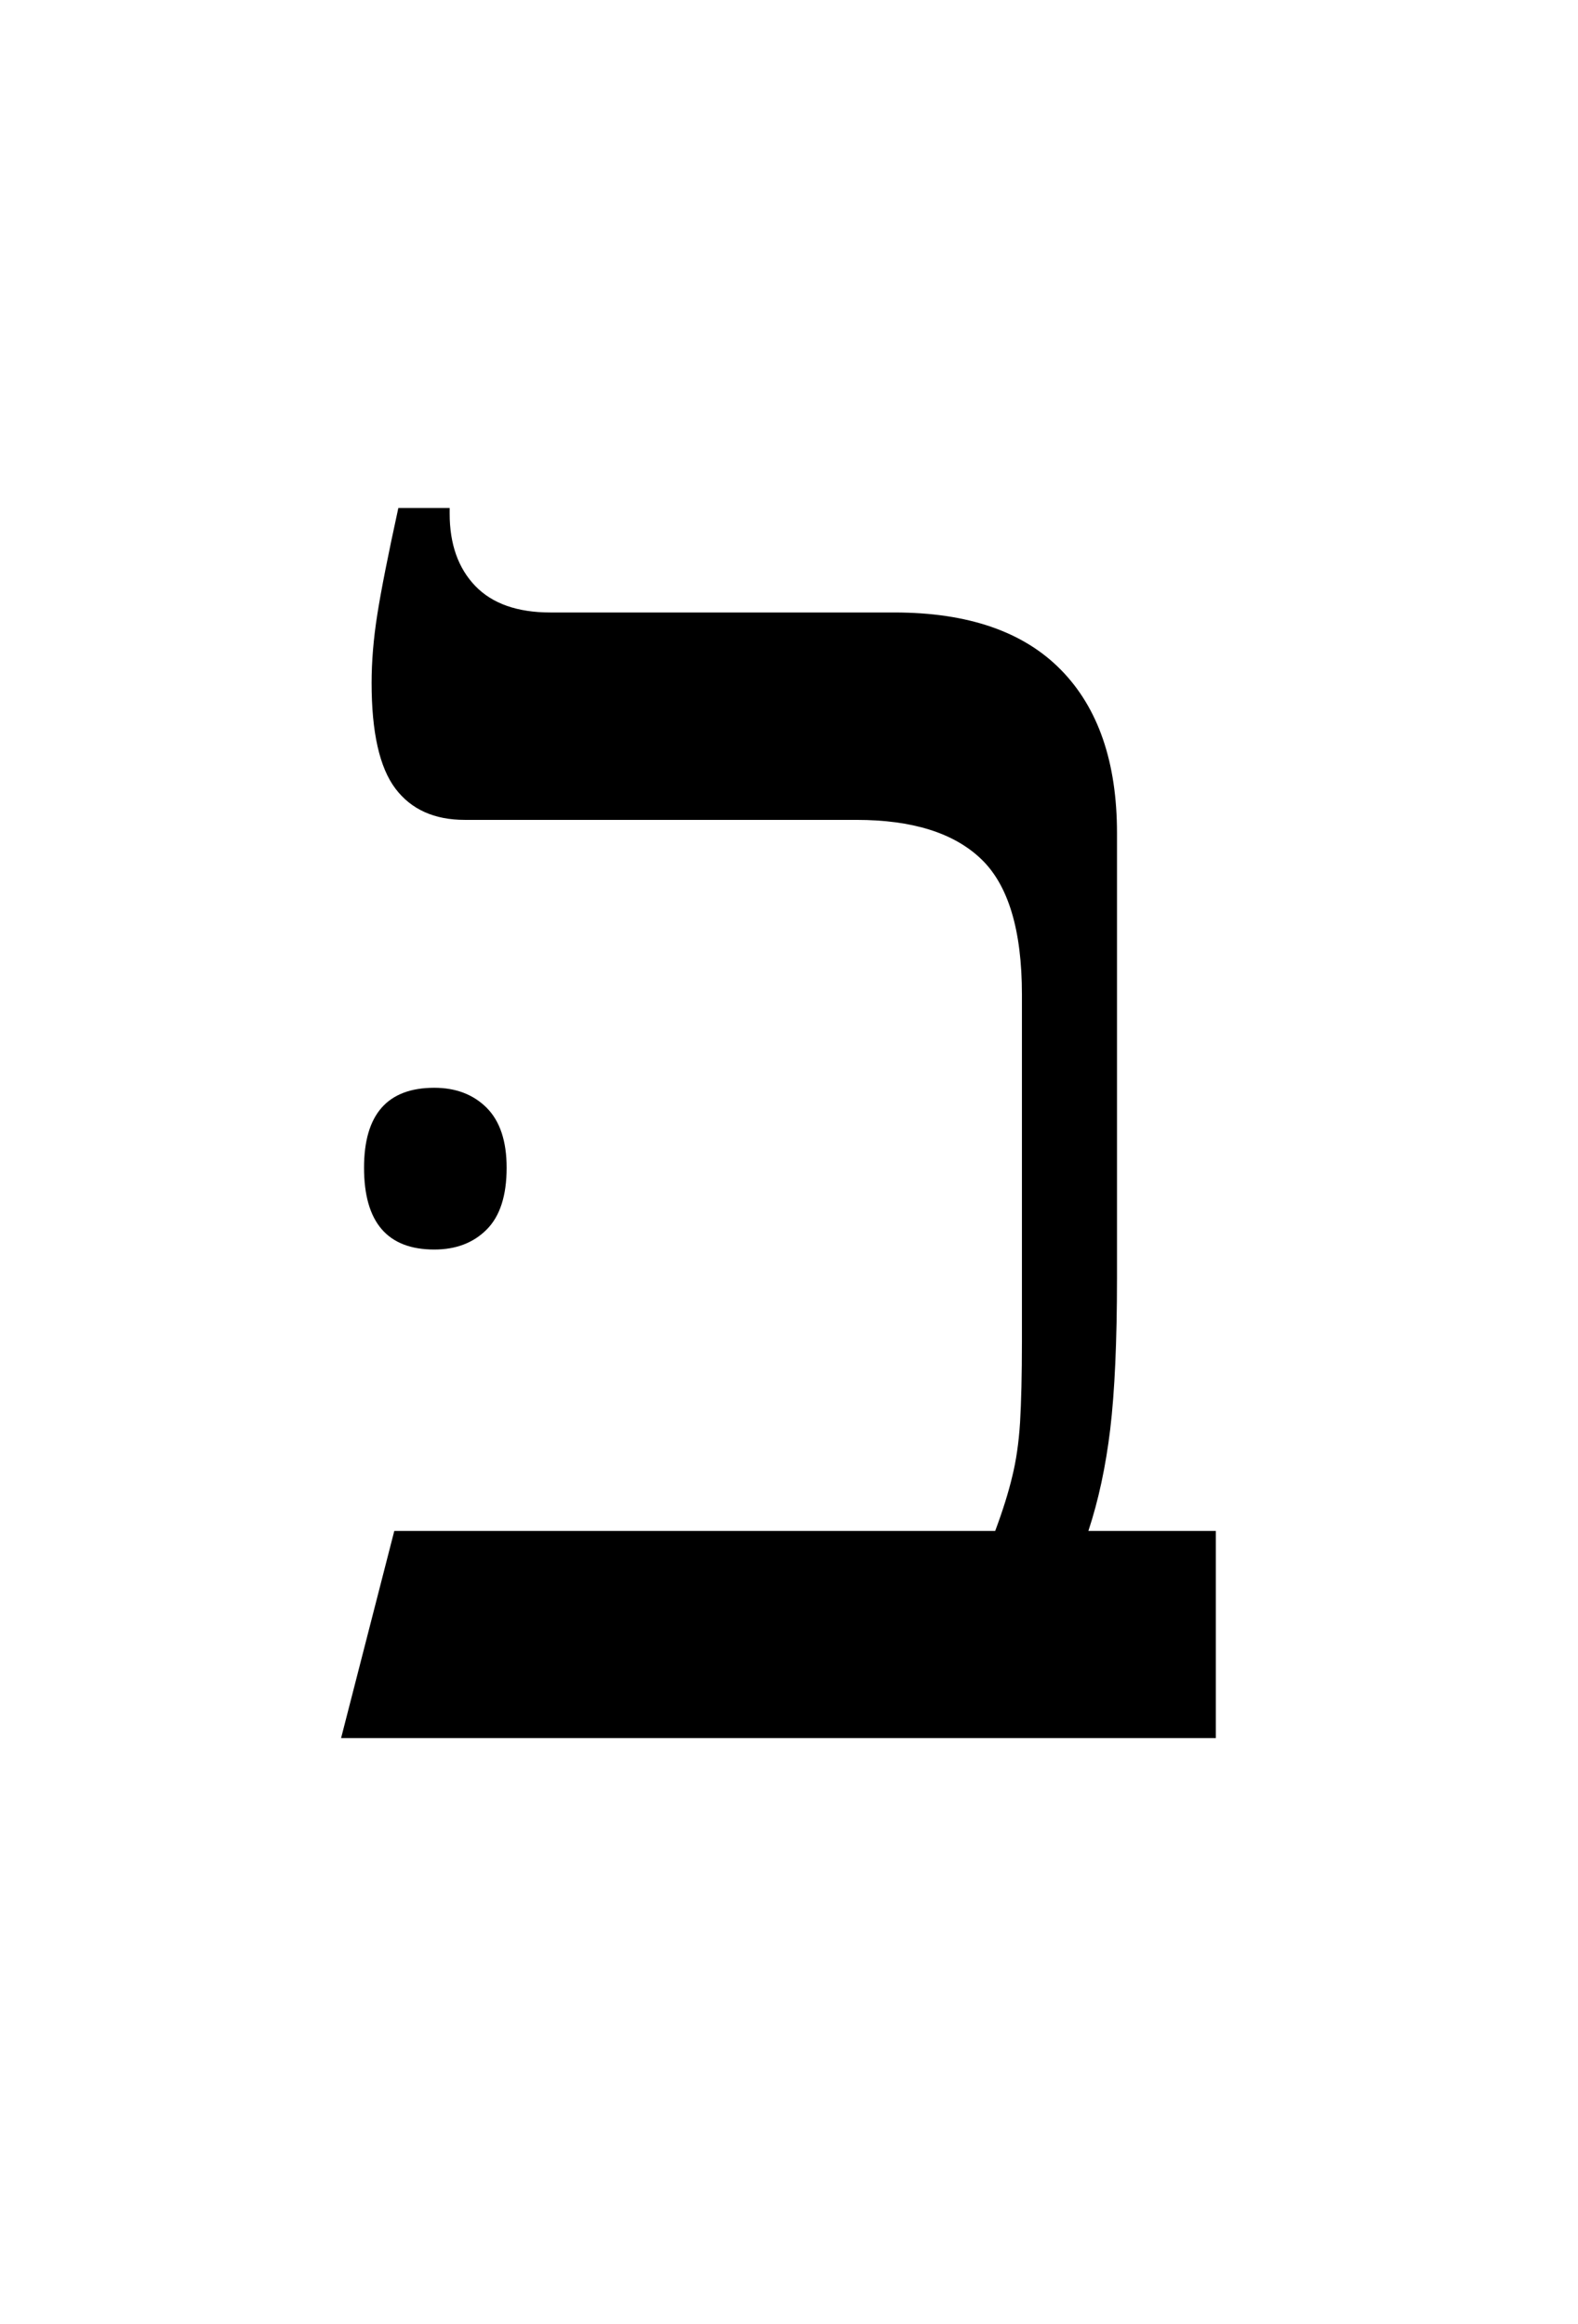 <?xml version="1.0" encoding="UTF-8"?>
<svg xmlns="http://www.w3.org/2000/svg" xmlns:xlink="http://www.w3.org/1999/xlink" width="91.297pt" height="134.469pt" viewBox="0 0 91.297 134.469" version="1.1">
<defs>
<g>
<symbol overflow="visible" id="glyph0-0">
<path style="stroke:none;" d="M 10.344 0 L 10.344 -78.547 L 55.547 -78.547 L 55.547 0 Z M 15.953 -5.609 L 49.938 -5.609 L 49.938 -72.938 L 15.953 -72.938 Z M 15.953 -5.609 "/>
</symbol>
<symbol overflow="visible" id="glyph0-1">
<path style="stroke:none;" d="M 5.062 -33 C 5.062 -36.082 6.414 -37.625 9.125 -37.625 C 10.375 -37.625 11.383 -37.238 12.156 -36.469 C 12.926 -35.695 13.312 -34.539 13.312 -33 C 13.312 -31.383 12.926 -30.191 12.156 -29.422 C 11.383 -28.648 10.375 -28.266 9.125 -28.266 C 6.414 -28.266 5.062 -29.844 5.062 -33 Z M 5.062 -33 "/>
</symbol>
<symbol overflow="visible" id="glyph0-2">
<path style="stroke:none;" d=""/>
</symbol>
<symbol overflow="visible" id="glyph0-3">
<path style="stroke:none;" d="M 3.734 0 L 6.812 -11.984 L 41.578 -11.984 C 42.016 -13.16 42.344 -14.207 42.562 -15.125 C 42.789 -16.039 42.941 -17.082 43.016 -18.25 C 43.086 -19.426 43.125 -21.004 43.125 -22.984 L 43.125 -43.016 C 43.125 -46.754 42.332 -49.375 40.75 -50.875 C 39.176 -52.375 36.773 -53.125 33.547 -53.125 L 10.891 -53.125 C 9.129 -53.125 7.789 -53.727 6.875 -54.938 C 5.957 -56.156 5.5 -58.191 5.5 -61.047 C 5.5 -62.297 5.609 -63.613 5.828 -65 C 6.047 -66.395 6.453 -68.453 7.047 -71.172 L 10.016 -71.172 L 10.016 -70.844 C 10.016 -69.082 10.508 -67.688 11.5 -66.656 C 12.488 -65.633 13.938 -65.125 15.844 -65.125 L 35.75 -65.125 C 40 -65.125 43.207 -64.02 45.375 -61.812 C 47.539 -59.613 48.625 -56.461 48.625 -52.359 L 48.625 -26.625 C 48.625 -22.957 48.492 -20.039 48.234 -17.875 C 47.973 -15.707 47.551 -13.742 46.969 -11.984 L 54.344 -11.984 L 54.344 0 Z M 3.734 0 "/>
</symbol>
</g>
</defs>
<g id="surface1">
<g style="fill:rgb(0%,0%,0%);fill-opacity:1;">
  <use xlink:href="#glyph0-1" x="16" y="100.562"/>
  <use xlink:href="#glyph0-2" x="16" y="100.562"/>
  <use xlink:href="#glyph0-3" x="16" y="100.562"/>
</g>
</g>
</svg>

